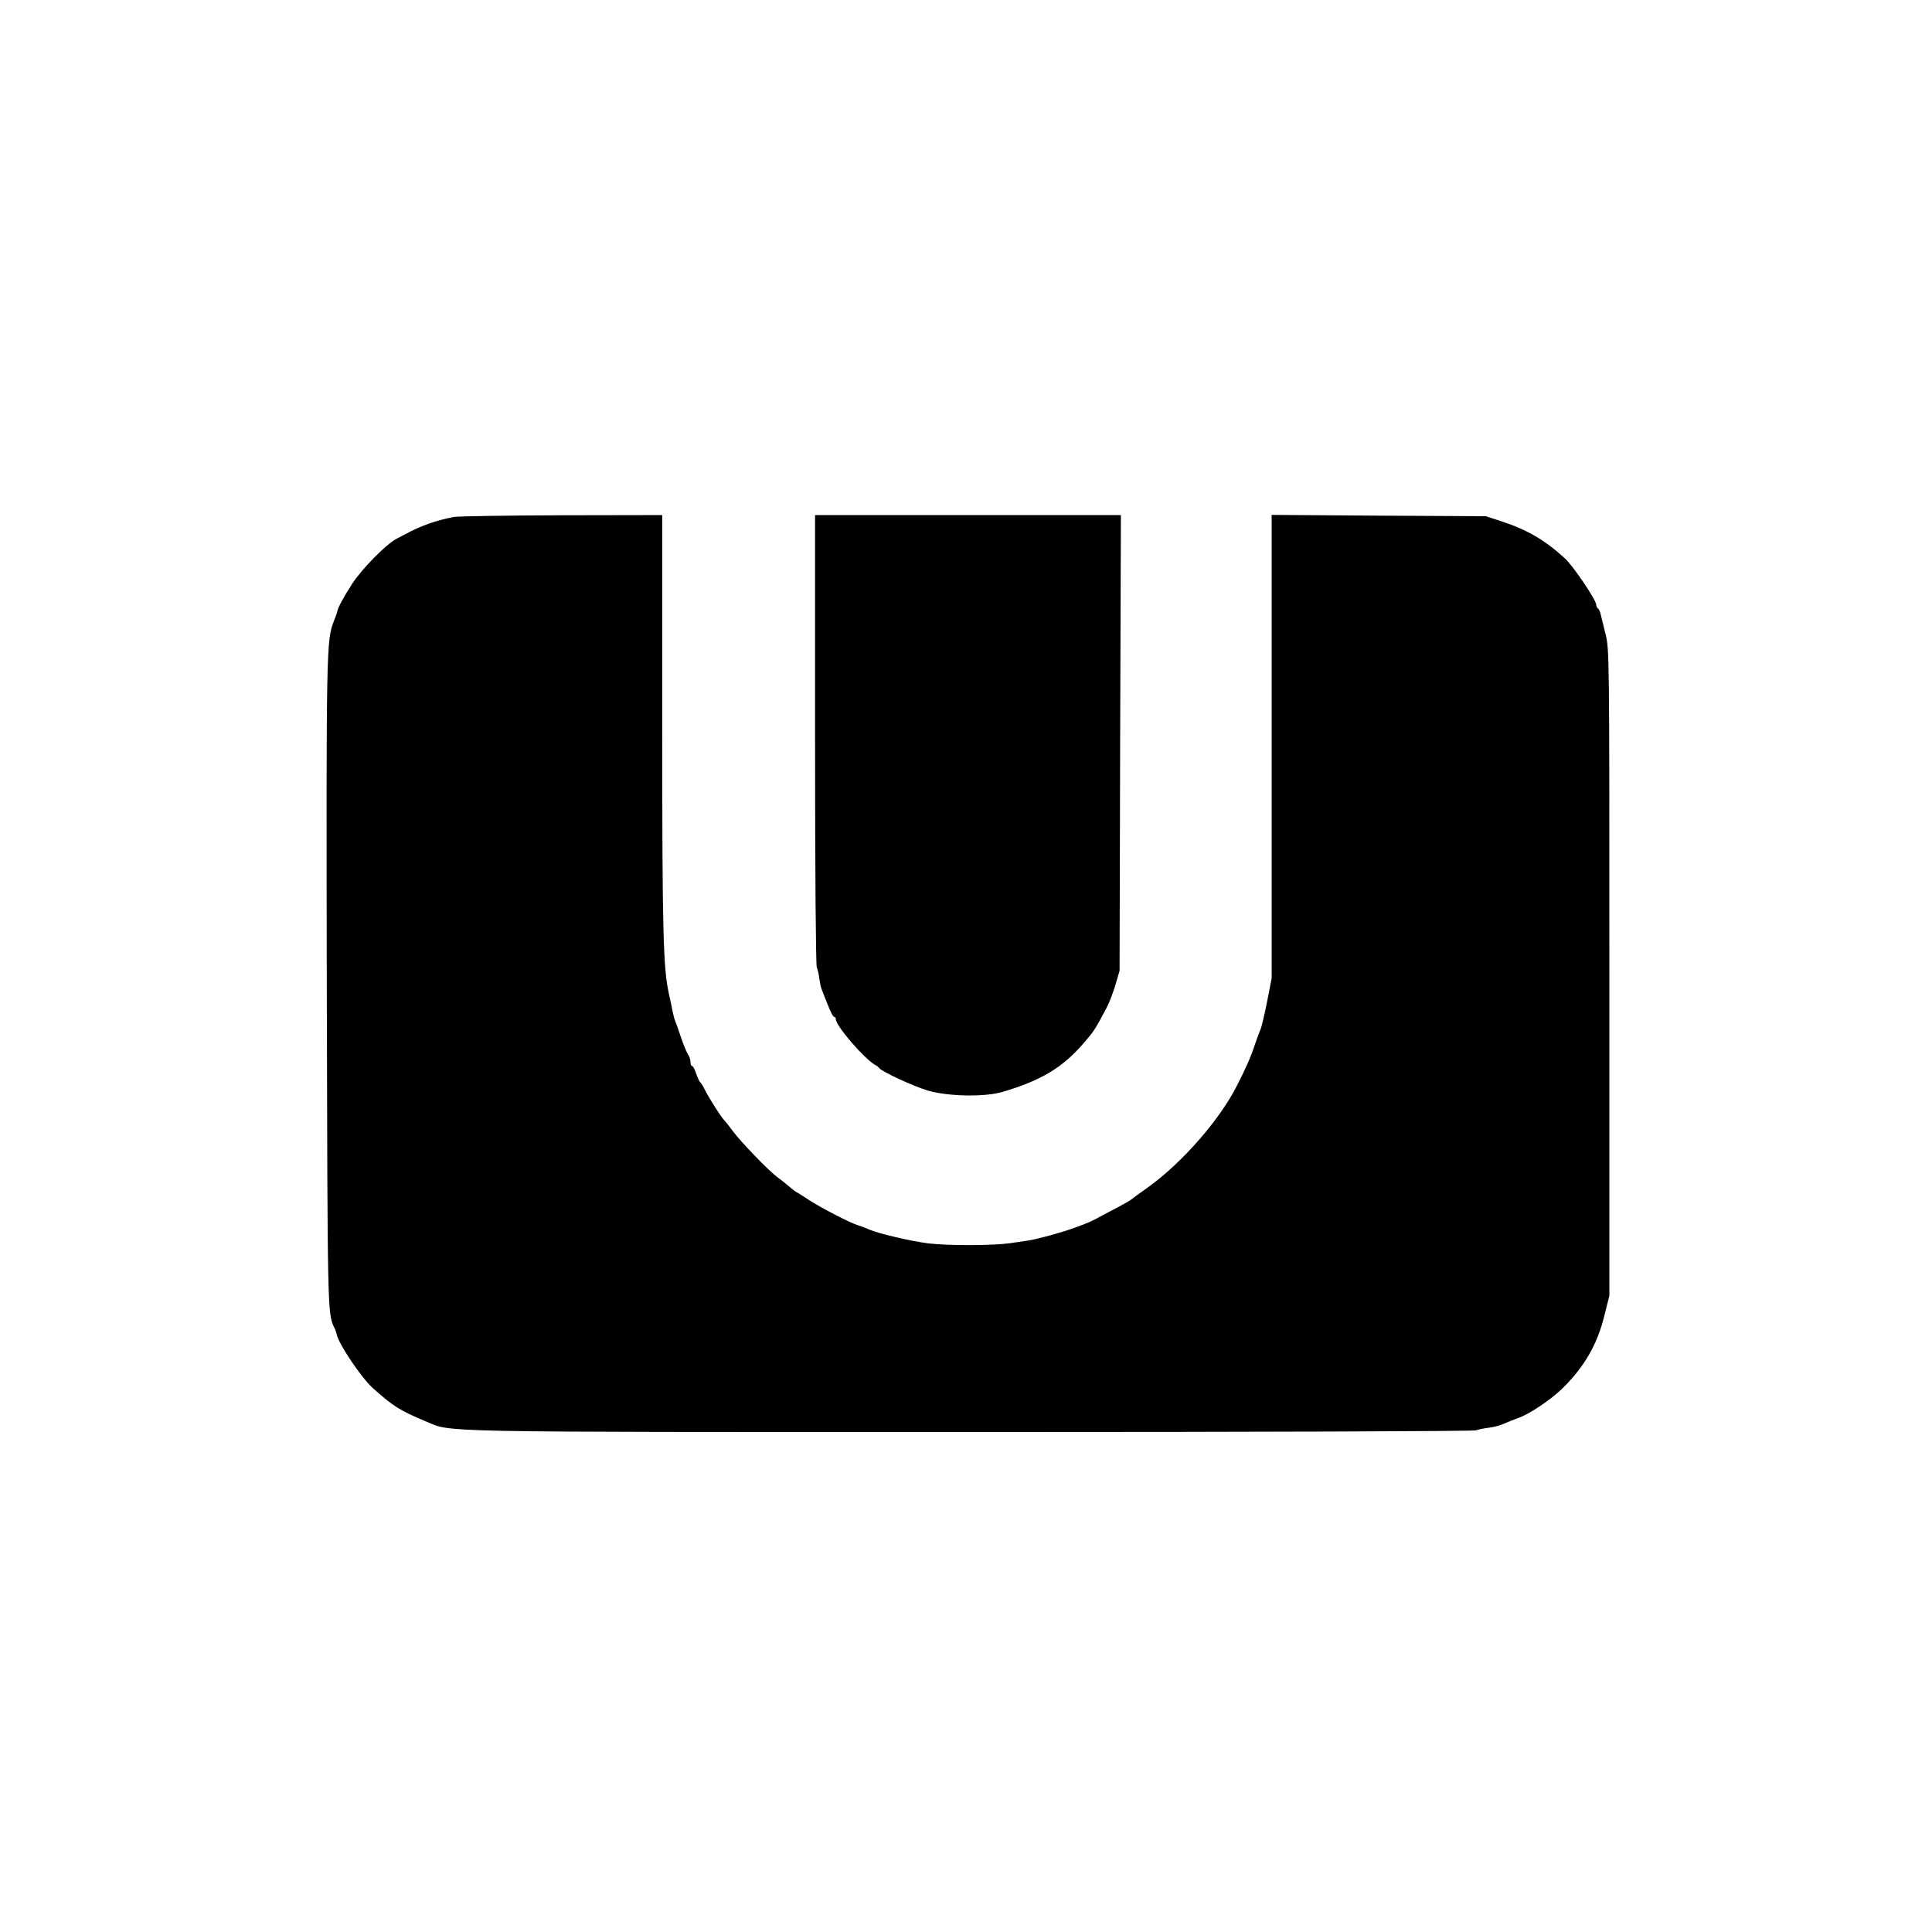 <?xml version="1.0" standalone="no"?>
<!DOCTYPE svg PUBLIC "-//W3C//DTD SVG 20010904//EN"
 "http://www.w3.org/TR/2001/REC-SVG-20010904/DTD/svg10.dtd">
<svg version="1.0" xmlns="http://www.w3.org/2000/svg"
 width="1024pt" height="1024pt" viewBox="0 0 1024 1024"
 preserveAspectRatio="xMidYMid meet">
<g transform="translate(0,1024) scale(0.1,-0.1)"
fill="#000000" stroke="none">
<path d="M2405 7500 c-97 -19 -176 -47 -260 -93 -11 -6 -31 -16 -44 -23 -55
-29 -181 -157 -233 -236 -47 -73 -79 -132 -80 -148 0 -3 -8 -26 -18 -51 -40
-101 -41 -142 -38 -1919 4 -1754 4 -1750 39 -1825 6 -12 11 -27 13 -35 8 -50
132 -234 193 -288 109 -97 142 -118 281 -176 139 -58 -9 -56 2884 -56 1584 0
2666 4 2681 9 13 5 44 11 69 14 25 3 60 12 79 21 19 8 52 22 75 30 59 20 171
95 235 157 116 114 185 232 223 388 l26 104 0 1713 c0 1703 0 1713 -21 1796
-11 46 -23 93 -26 106 -3 12 -9 25 -14 28 -5 3 -9 12 -9 20 0 24 -123 206
-166 245 -108 98 -199 151 -339 197 l-80 26 -567 3 -568 4 0 -1228 0 -1228
-25 -128 c-14 -71 -30 -136 -35 -145 -4 -9 -18 -46 -30 -82 -20 -61 -48 -125
-94 -214 -90 -179 -287 -405 -466 -535 -47 -33 -90 -65 -96 -70 -6 -5 -38 -23
-70 -40 -33 -17 -72 -38 -89 -47 -49 -27 -62 -33 -138 -61 -72 -26 -200 -61
-247 -68 -14 -2 -56 -8 -95 -14 -91 -13 -327 -14 -435 -1 -90 11 -265 52 -315
74 -16 8 -41 17 -55 21 -40 11 -200 94 -264 136 -32 21 -60 39 -62 39 -3 0
-30 21 -58 45 -6 6 -27 22 -46 36 -47 35 -189 182 -236 244 -20 28 -40 52 -43
55 -14 11 -88 128 -104 162 -10 20 -21 39 -26 42 -4 3 -13 23 -21 45 -7 23
-17 41 -22 41 -4 0 -8 9 -8 20 0 12 -6 31 -14 43 -8 12 -24 51 -36 87 -12 36
-25 74 -30 85 -5 11 -11 34 -14 50 -3 17 -12 59 -20 95 -31 139 -36 318 -36
1431 l0 1109 -532 -1 c-293 -1 -551 -5 -573 -9z"/>
<path d="M4320 6326 c0 -715 4 -1194 9 -1212 6 -16 12 -45 14 -64 3 -19 7 -42
11 -50 3 -8 11 -28 17 -45 7 -16 13 -32 14 -35 19 -48 31 -70 37 -70 4 0 8 -5
8 -12 0 -35 151 -210 208 -242 10 -5 19 -13 22 -17 13 -19 185 -98 260 -120
110 -31 301 -34 395 -6 202 60 316 128 425 254 59 68 63 74 126 193 13 25 34
79 46 120 l22 75 3 1208 4 1207 -811 0 -810 0 0 -1184z"/>
</g>
</svg>
